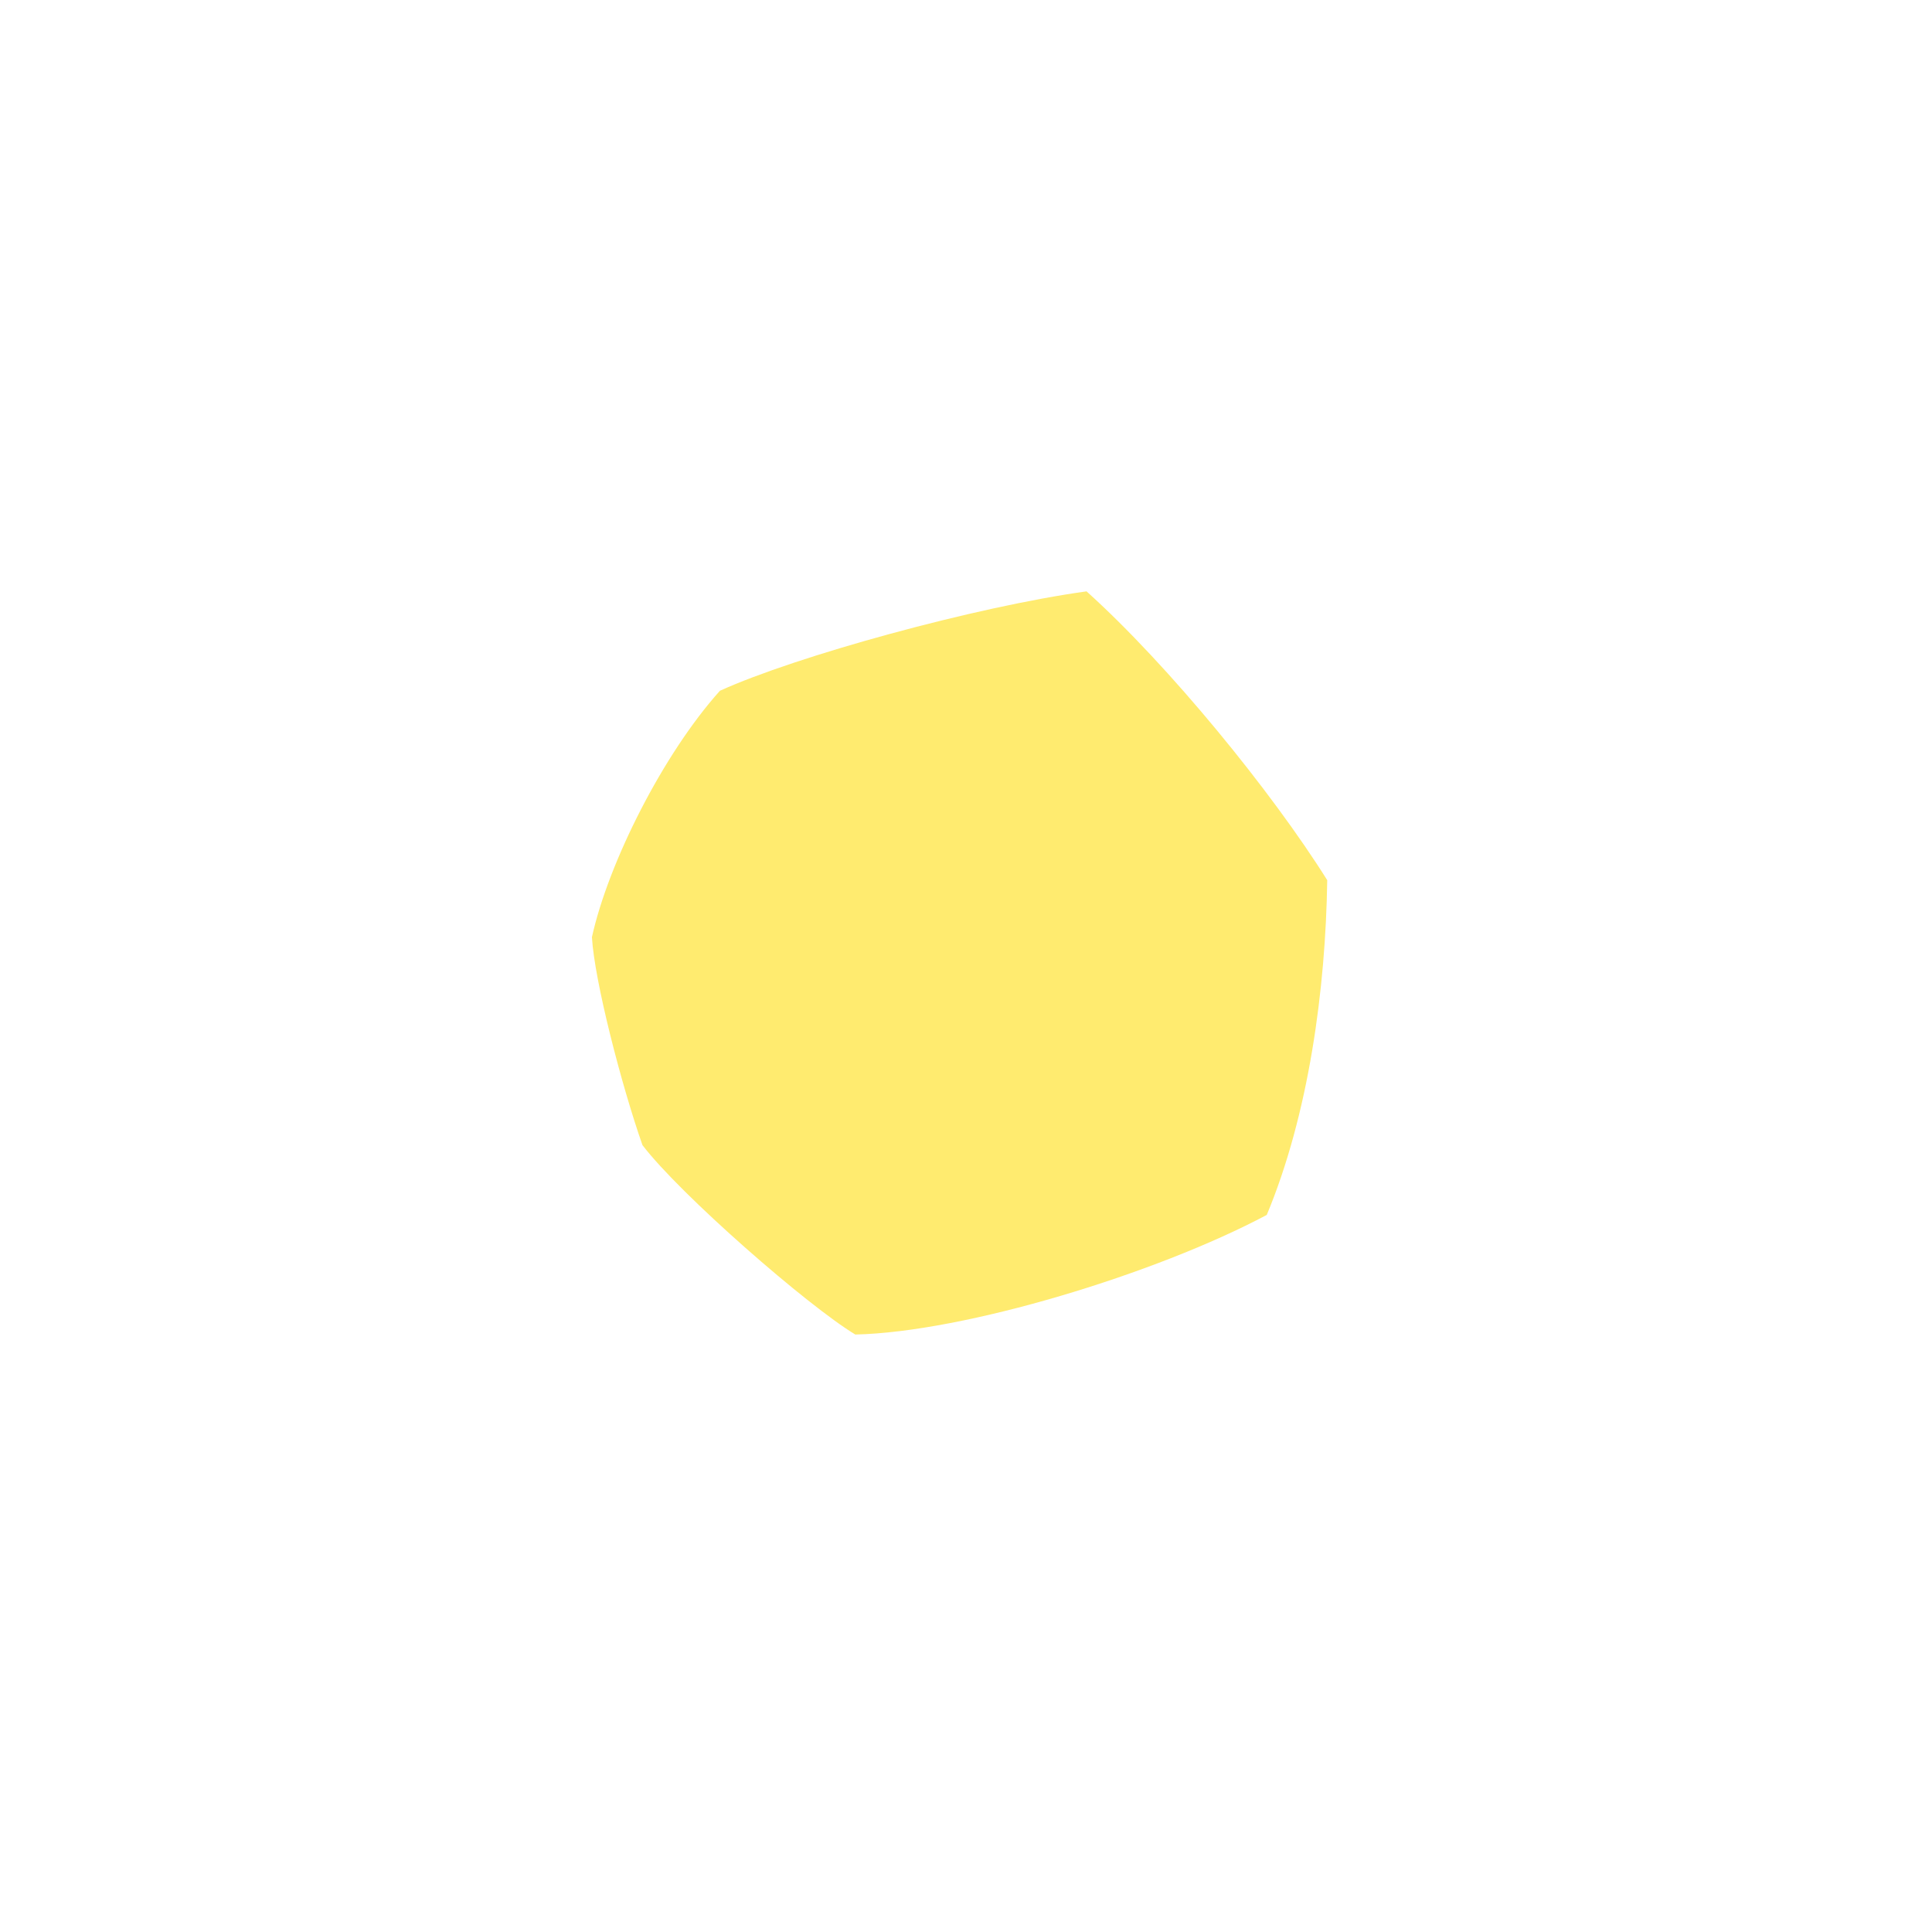 <?xml version="1.0" encoding="UTF-8"?>
<svg width="100px" height="100px" viewBox="0 0 100 100" version="1.1" xmlns="http://www.w3.org/2000/svg" xmlns:xlink="http://www.w3.org/1999/xlink">
    <!-- Generator: Sketch 52.2 (67145) - http://www.bohemiancoding.com/sketch -->
    <title>spark2</title>
    <desc>Created with Sketch.</desc>
    <g id="spark2" stroke="none" stroke-width="1" fill="none" fill-rule="evenodd">
        <path d="M43.528,32.02 C47.847,31.835 57.405,32.939 63.049,34.358 C65.558,39.499 68.05,47.542 69,52.885 C66.816,58.071 63.582,63.753 59.607,67.778 C53.135,68.457 42.836,67.541 37.543,65.54 C35.827,63.262 31.855,55.439 31,52.323 C31.153,49.04 31.881,43.508 32.607,41.363 C34.84,38.107 39.583,33.948 43.528,32.02 Z" id="ring0" fill="#FFEB6F" transform="translate(50, 50) rotate(-22) translate(-50, -50) "></path>
    </g>
</svg>